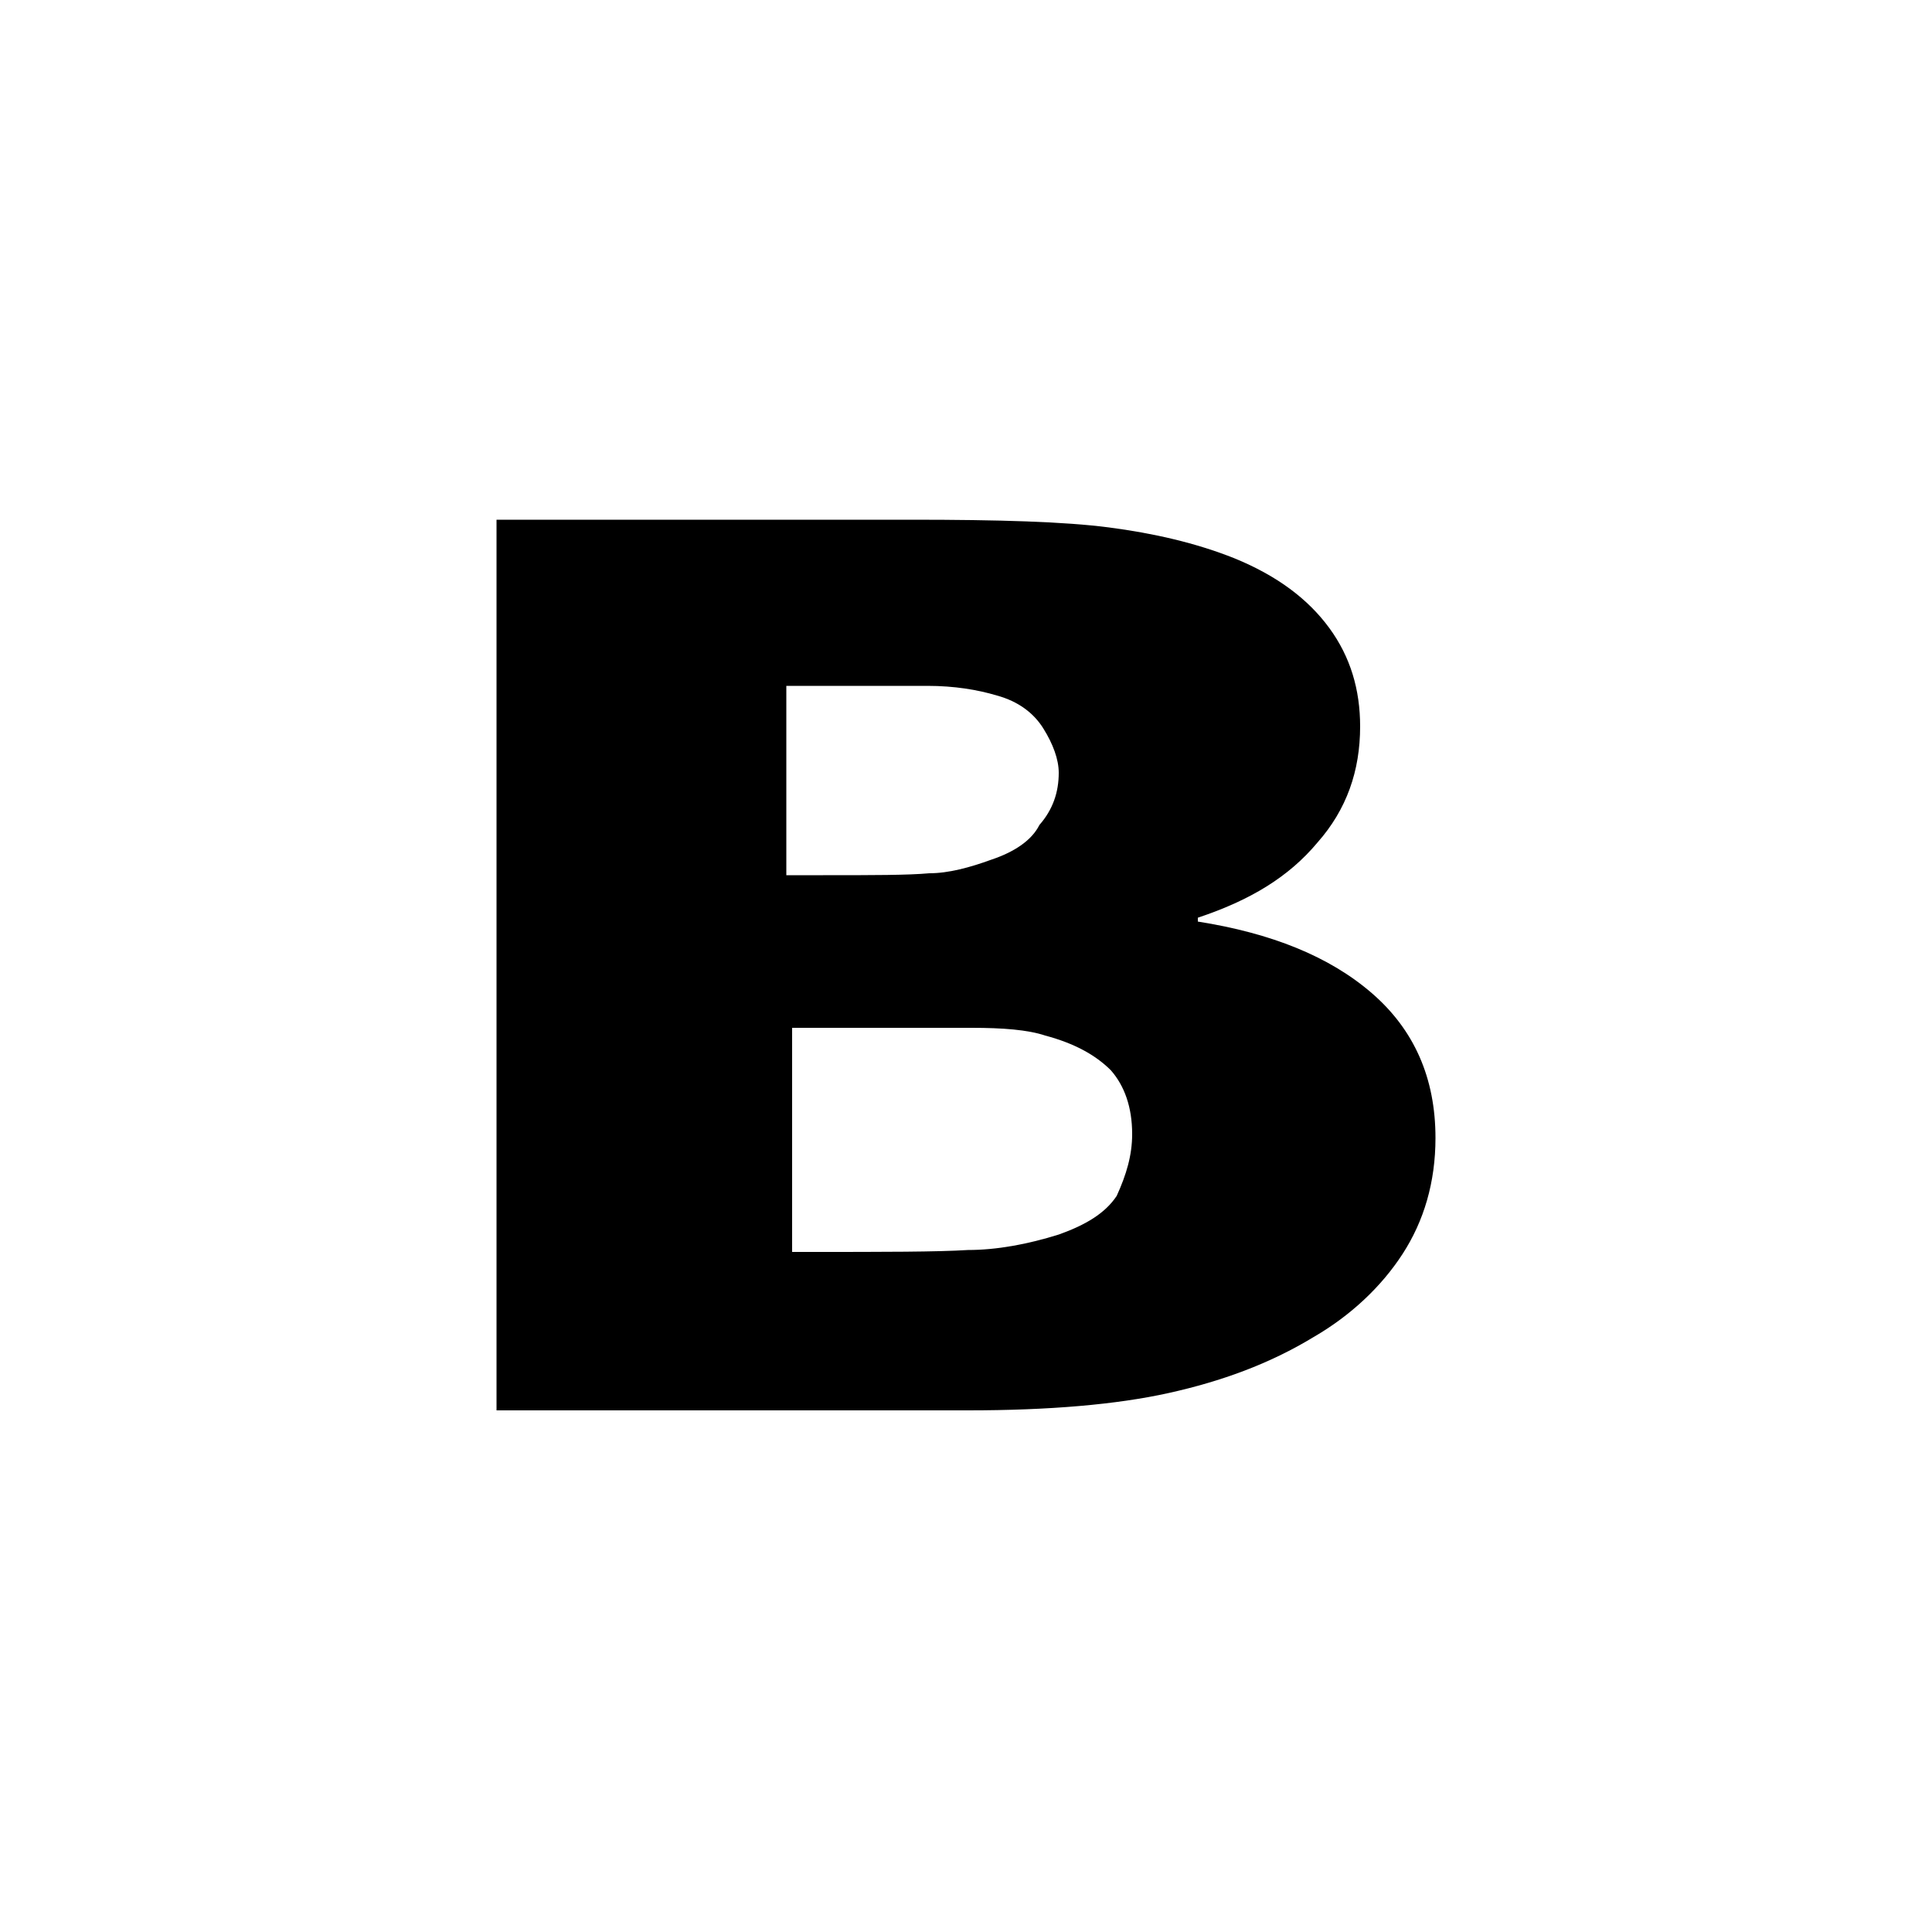 <?xml version="1.0" encoding="utf-8"?>
<!-- Generator: Adobe Illustrator 25.2.0, SVG Export Plug-In . SVG Version: 6.00 Build 0)  -->
<svg version="1.1" id="Layer_1" xmlns="http://www.w3.org/2000/svg" xmlns:xlink="http://www.w3.org/1999/xlink" x="0px" y="0px"
	 viewBox="0 0 100 100" style="enable-background:new 0 0 100 100;" xml:space="preserve">
<g>
	<path d="M74.3,58.9c0,2.3-0.6,4.3-1.7,6c-1.1,1.7-2.7,3.2-4.6,4.3c-2.3,1.4-4.8,2.3-7.5,2.9c-2.7,0.6-6.2,0.9-10.4,0.9H25.7V26.9
		h21.5c4.5,0,7.9,0.1,10.2,0.4c2.3,0.3,4.5,0.8,6.5,1.6c2.2,0.9,3.8,2.1,4.9,3.6c1.1,1.5,1.6,3.2,1.6,5.1c0,2.3-0.7,4.3-2.2,6
		c-1.5,1.8-3.5,3-6.2,3.9v0.2c3.8,0.6,6.8,1.8,9,3.7C73.2,53.3,74.3,55.8,74.3,58.9z M54.8,40c0-0.7-0.3-1.5-0.8-2.3
		c-0.5-0.8-1.3-1.4-2.4-1.7c-1-0.3-2.2-0.5-3.6-0.5c-1.4,0-3.4,0-6.2,0h-1.1v9.8h1.9c2.6,0,4.4,0,5.5-0.1c1,0,2.1-0.3,3.2-0.7
		c1.2-0.4,2.1-1,2.5-1.8C54.5,41.9,54.8,41,54.8,40z M58.6,58.7c0-1.4-0.4-2.5-1.1-3.3c-0.8-0.8-1.9-1.4-3.4-1.8
		c-0.9-0.3-2.2-0.4-3.8-0.4c-1.6,0-3.8,0-6.5,0h-2.8v11.6h0.8c4,0,6.7,0,8.3-0.1c1.5,0,3.1-0.3,4.7-0.8c1.4-0.5,2.4-1.1,3-2
		C58.3,60.8,58.6,59.8,58.6,58.7z"/>
</g>
</svg>
